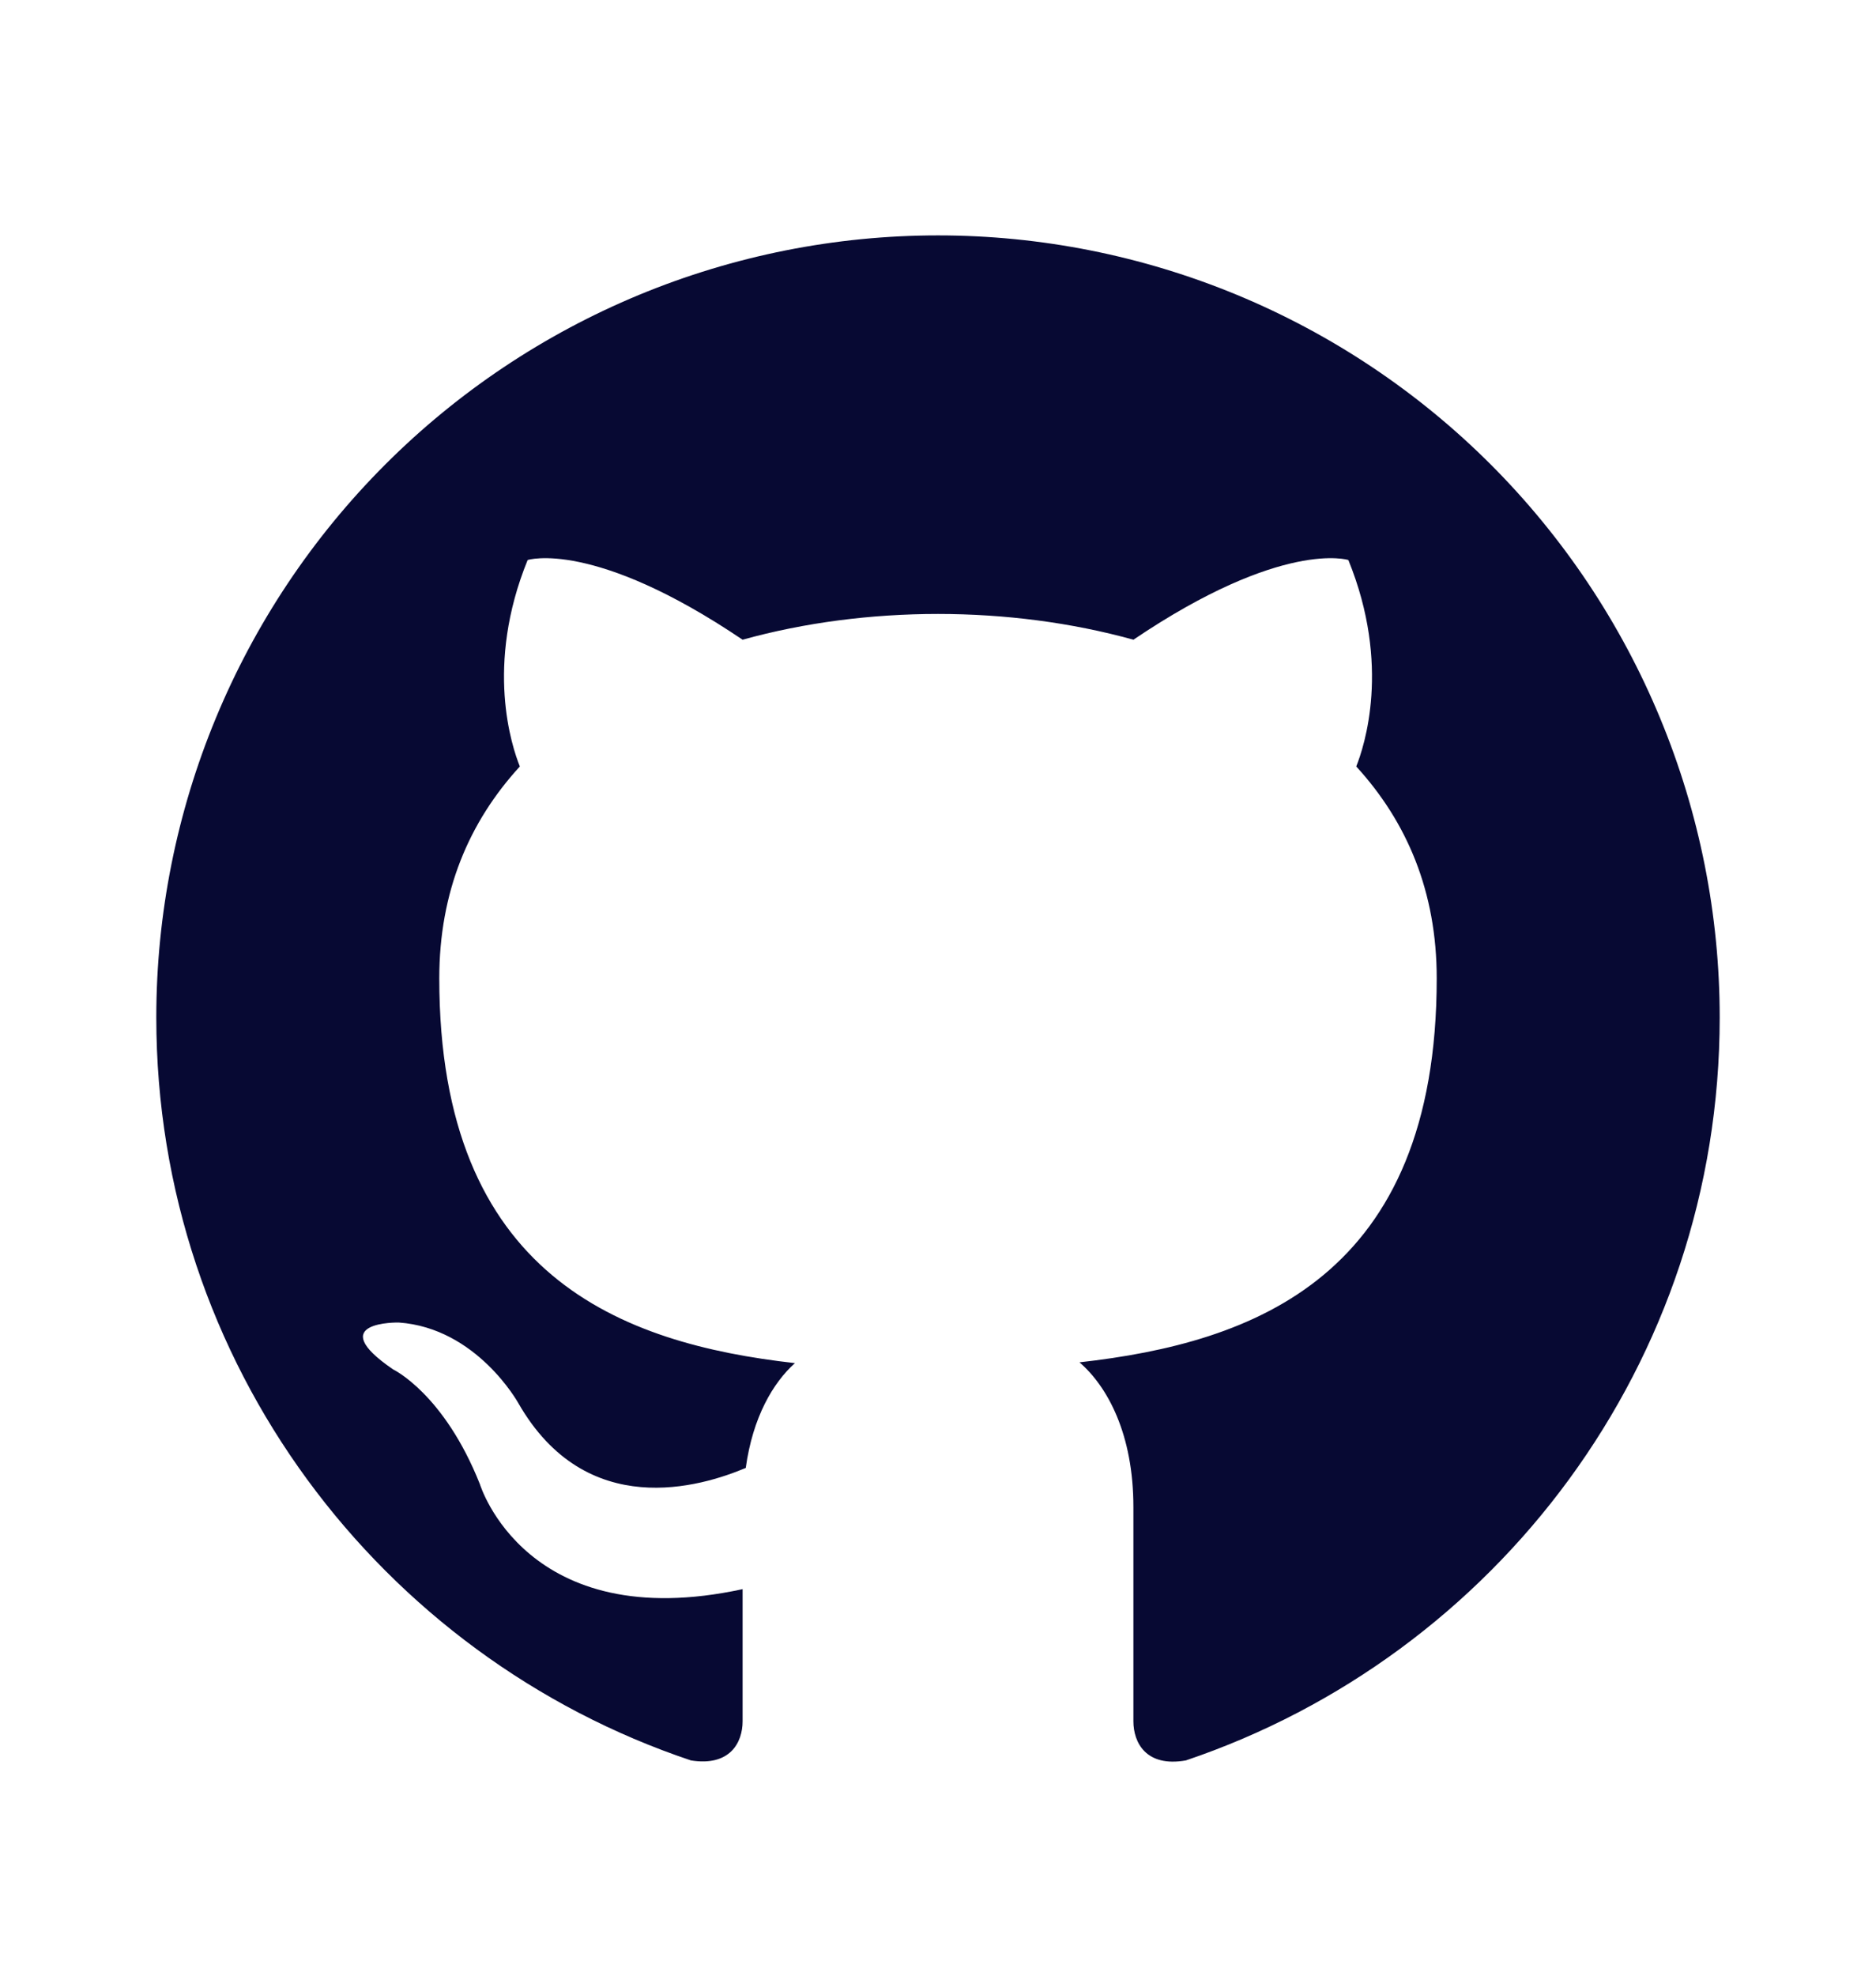 <svg width="19" height="20" viewBox="0 0 19 20" fill="none" xmlns="http://www.w3.org/2000/svg">
<path d="M9.5 2.383C8.46 2.383 7.431 2.588 6.47 2.986C5.51 3.384 4.637 3.967 3.902 4.702C2.417 6.187 1.583 8.2 1.583 10.3C1.583 13.799 3.855 16.768 6.998 17.821C7.394 17.884 7.521 17.639 7.521 17.425V16.087C5.328 16.562 4.861 15.026 4.861 15.026C4.497 14.108 3.982 13.863 3.982 13.863C3.262 13.372 4.038 13.388 4.038 13.388C4.829 13.443 5.249 14.203 5.249 14.203C5.938 15.406 7.101 15.05 7.553 14.86C7.624 14.345 7.83 13.997 8.051 13.799C6.294 13.601 4.449 12.921 4.449 9.904C4.449 9.026 4.75 8.321 5.265 7.759C5.185 7.561 4.908 6.738 5.344 5.669C5.344 5.669 6.009 5.455 7.521 6.476C8.146 6.302 8.827 6.215 9.5 6.215C10.173 6.215 10.854 6.302 11.479 6.476C12.991 5.455 13.656 5.669 13.656 5.669C14.092 6.738 13.815 7.561 13.736 7.759C14.25 8.321 14.551 9.026 14.551 9.904C14.551 12.928 12.698 13.593 10.933 13.791C11.218 14.037 11.479 14.52 11.479 15.256V17.425C11.479 17.639 11.606 17.892 12.01 17.821C15.152 16.76 17.417 13.799 17.417 10.3C17.417 9.26 17.212 8.231 16.814 7.271C16.416 6.31 15.833 5.437 15.098 4.702C14.363 3.967 13.49 3.384 12.53 2.986C11.569 2.588 10.54 2.383 9.5 2.383Z" fill="#070933"/>
</svg>

